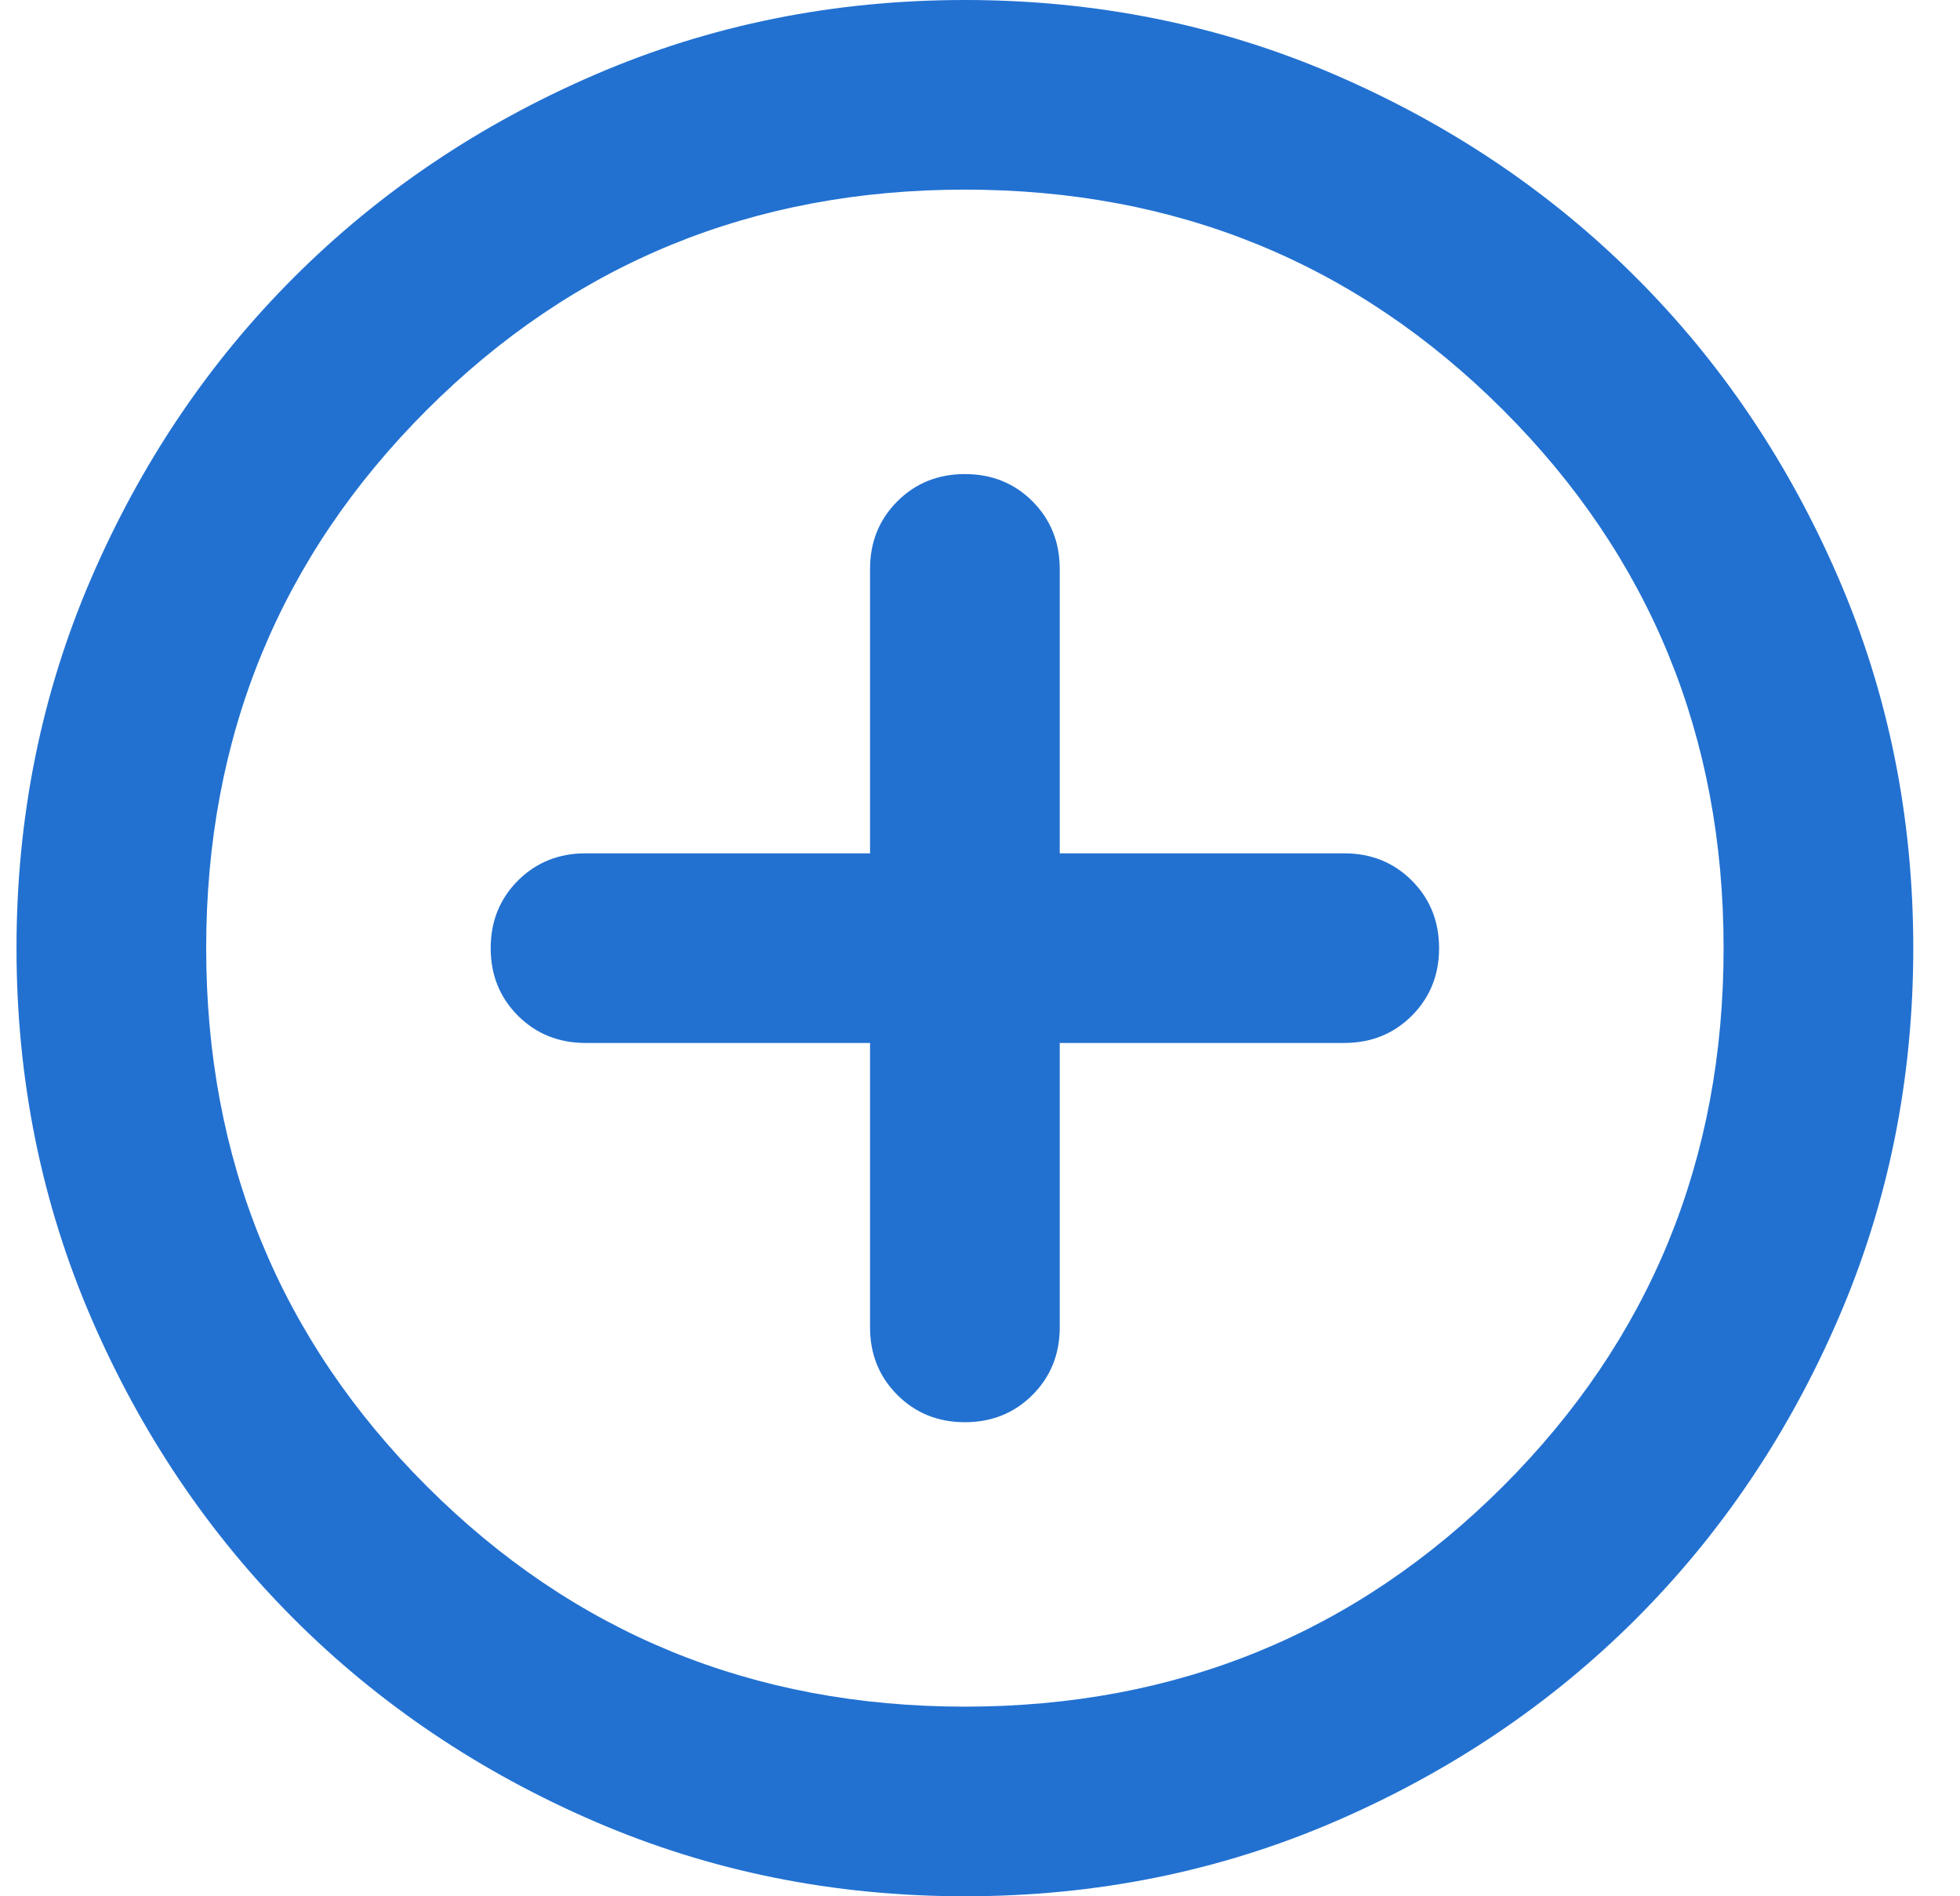 <svg width="31" height="30" viewBox="0 0 31 30" fill="none" xmlns="http://www.w3.org/2000/svg">
<path d="M13.761 16.5V21C13.761 21.425 13.905 21.781 14.193 22.069C14.48 22.356 14.836 22.5 15.261 22.5C15.686 22.5 16.043 22.356 16.33 22.069C16.617 21.781 16.761 21.425 16.761 21V16.5H21.261C21.686 16.5 22.043 16.356 22.33 16.069C22.617 15.781 22.761 15.425 22.761 15C22.761 14.575 22.617 14.219 22.33 13.931C22.043 13.644 21.686 13.5 21.261 13.5H16.761V9C16.761 8.575 16.617 8.219 16.33 7.931C16.043 7.644 15.686 7.5 15.261 7.5C14.836 7.5 14.48 7.644 14.193 7.931C13.905 8.219 13.761 8.575 13.761 9L13.761 13.5L9.261 13.5C8.836 13.5 8.48 13.644 8.192 13.931C7.905 14.219 7.761 14.575 7.761 15C7.761 15.425 7.905 15.781 8.192 16.069C8.48 16.356 8.836 16.5 9.261 16.5H13.761ZM15.261 30C13.186 30 11.236 29.606 9.411 28.819C7.586 28.031 5.999 26.962 4.649 25.613C3.299 24.262 2.23 22.675 1.442 20.85C0.655 19.025 0.261 17.075 0.261 15C0.261 12.925 0.655 10.975 1.442 9.15C2.23 7.325 3.299 5.737 4.649 4.388C5.999 3.038 7.586 1.969 9.411 1.181C11.236 0.394 13.186 0 15.261 0C17.336 0 19.286 0.394 21.111 1.181C22.936 1.969 24.524 3.038 25.874 4.388C27.224 5.737 28.293 7.325 29.08 9.15C29.867 10.975 30.261 12.925 30.261 15C30.261 17.075 29.867 19.025 29.08 20.85C28.293 22.675 27.224 24.262 25.874 25.613C24.524 26.962 22.936 28.031 21.111 28.819C19.286 29.606 17.336 30 15.261 30ZM15.261 27C18.611 27 21.449 25.837 23.774 23.512C26.099 21.188 27.261 18.35 27.261 15C27.261 11.65 26.099 8.812 23.774 6.487C21.449 4.162 18.611 3 15.261 3C11.911 3 9.074 4.162 6.749 6.487C4.424 8.812 3.261 11.65 3.261 15C3.261 18.35 4.424 21.188 6.749 23.512C9.074 25.837 11.911 27 15.261 27Z" fill="#2271D1"/>
</svg>
